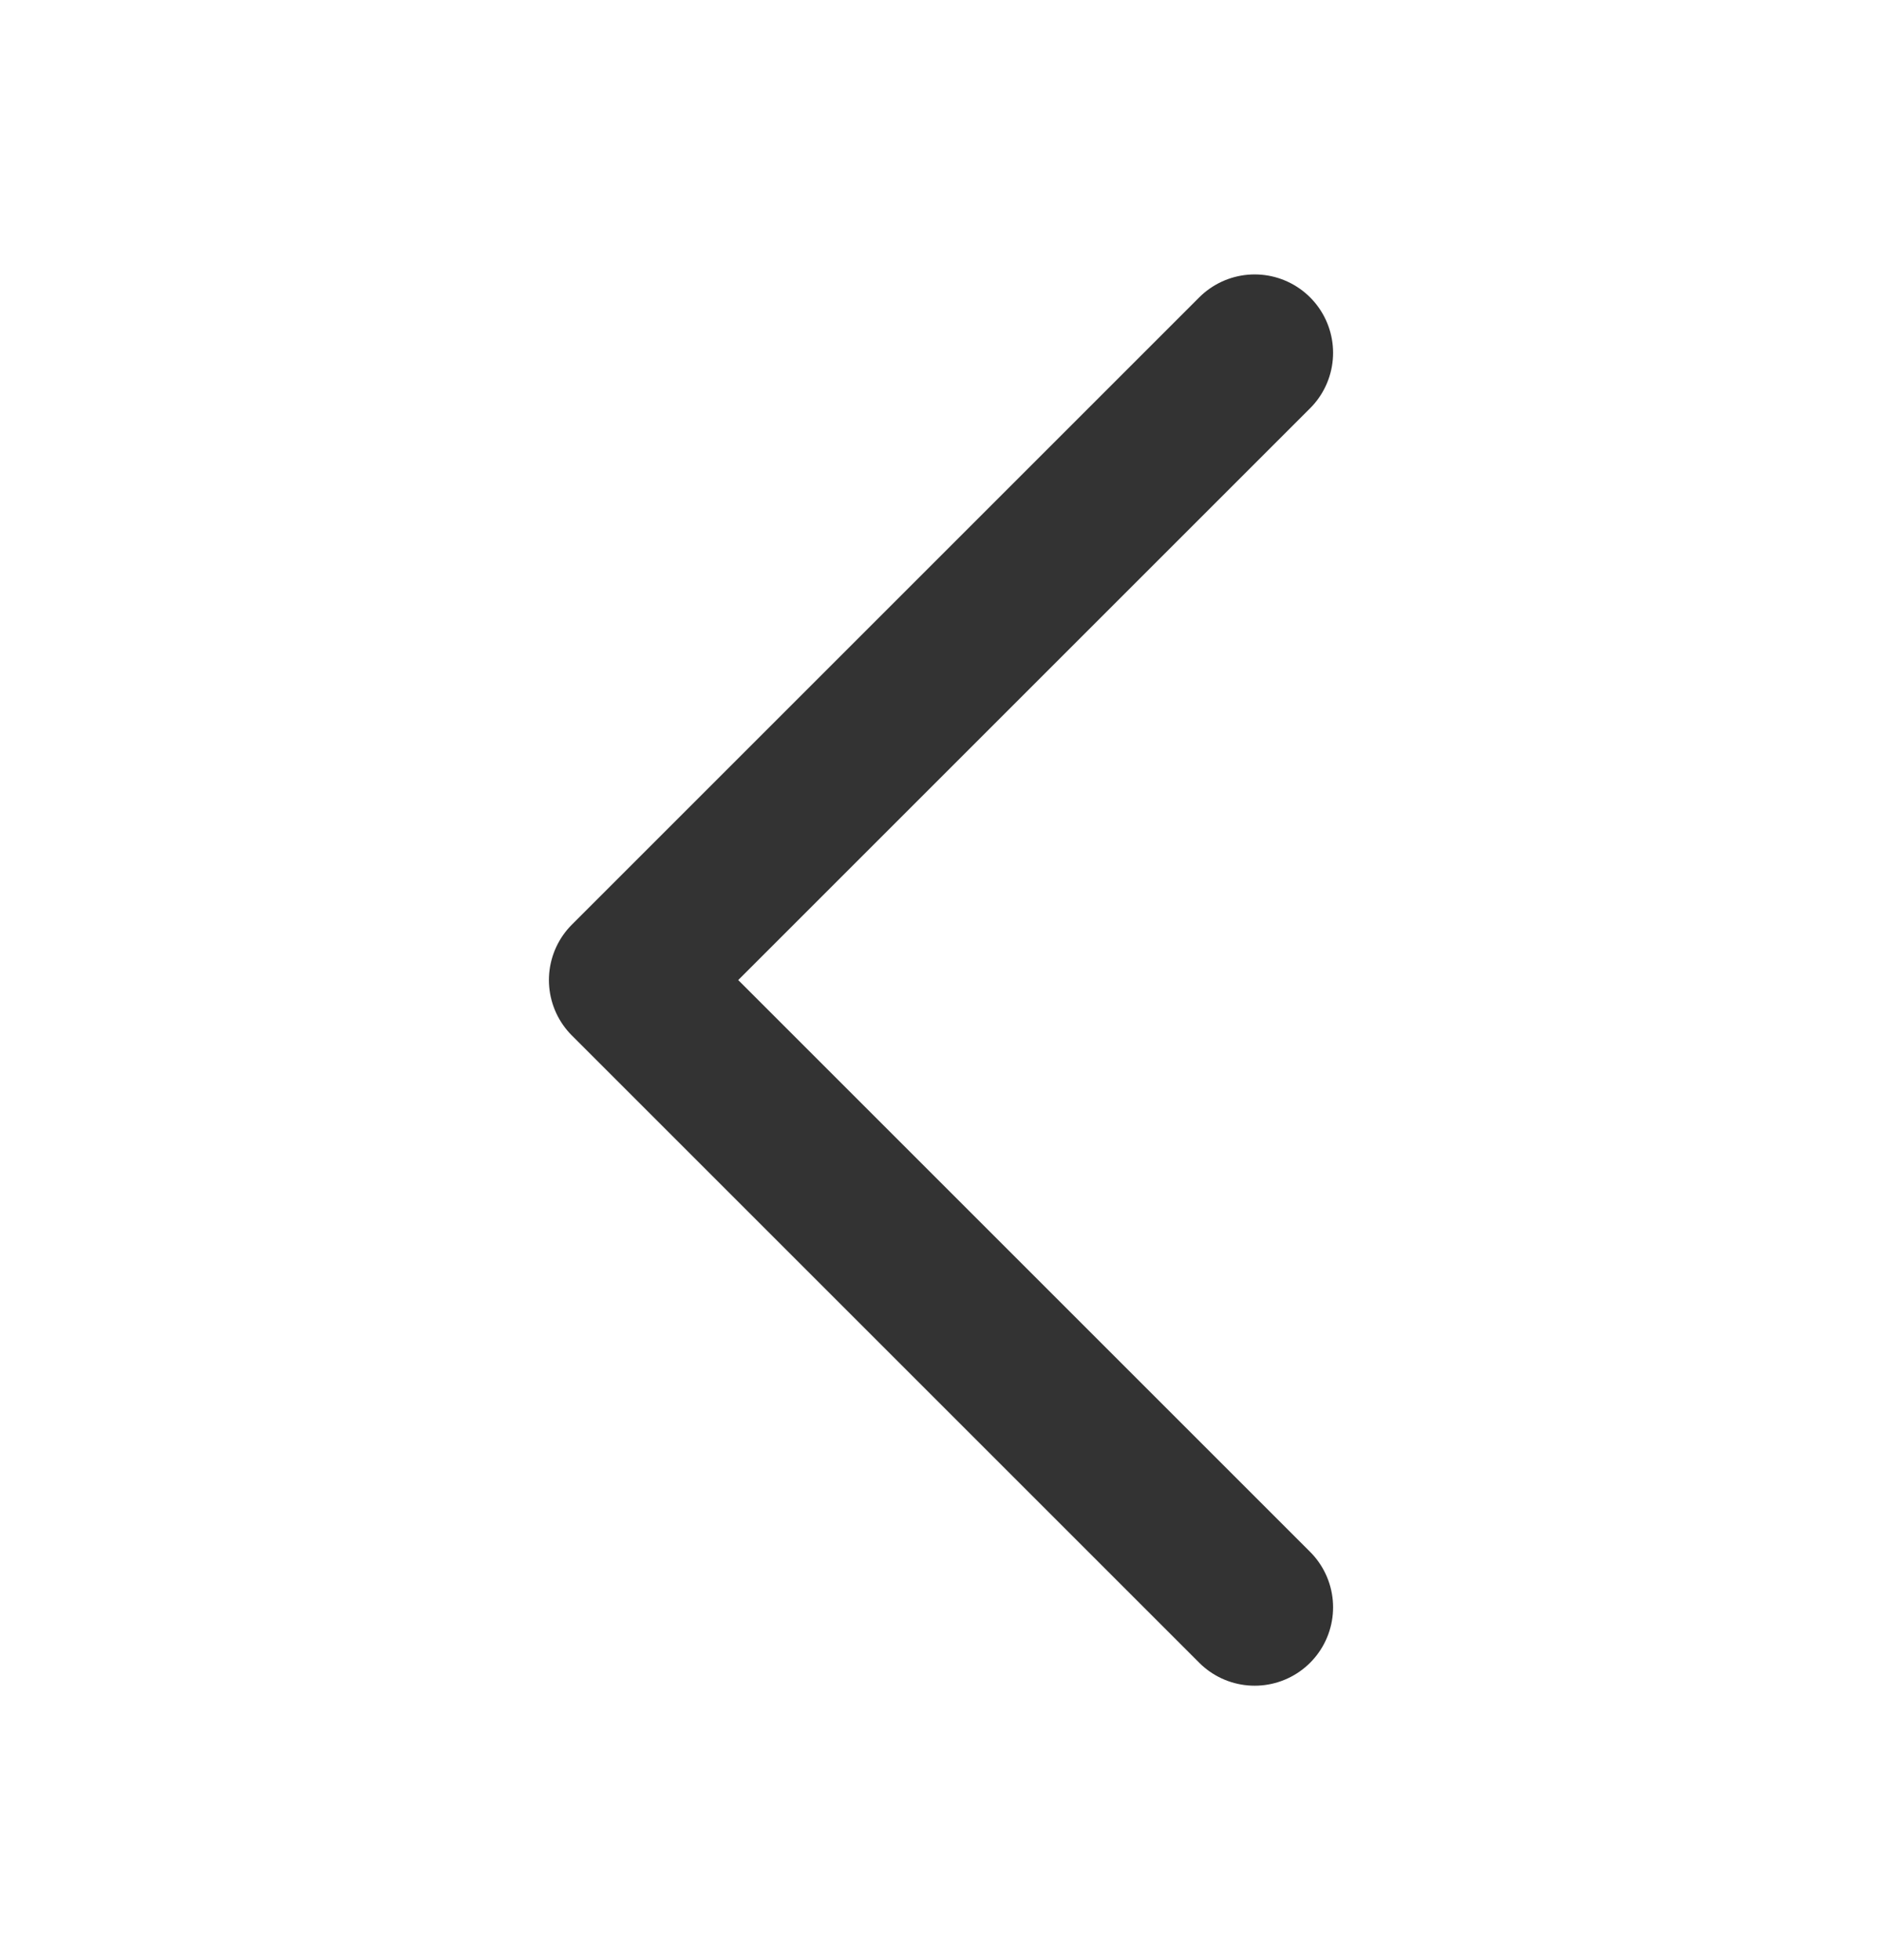 <svg width="100%" height="100%" viewBox="0 0 24 25" fill="none" xmlns="http://www.w3.org/2000/svg">
<path d="M16 4.5L8 12.5L16 20.5" stroke="#333333" stroke-width="2" stroke-linecap="round" stroke-linejoin="round"/>
</svg>
